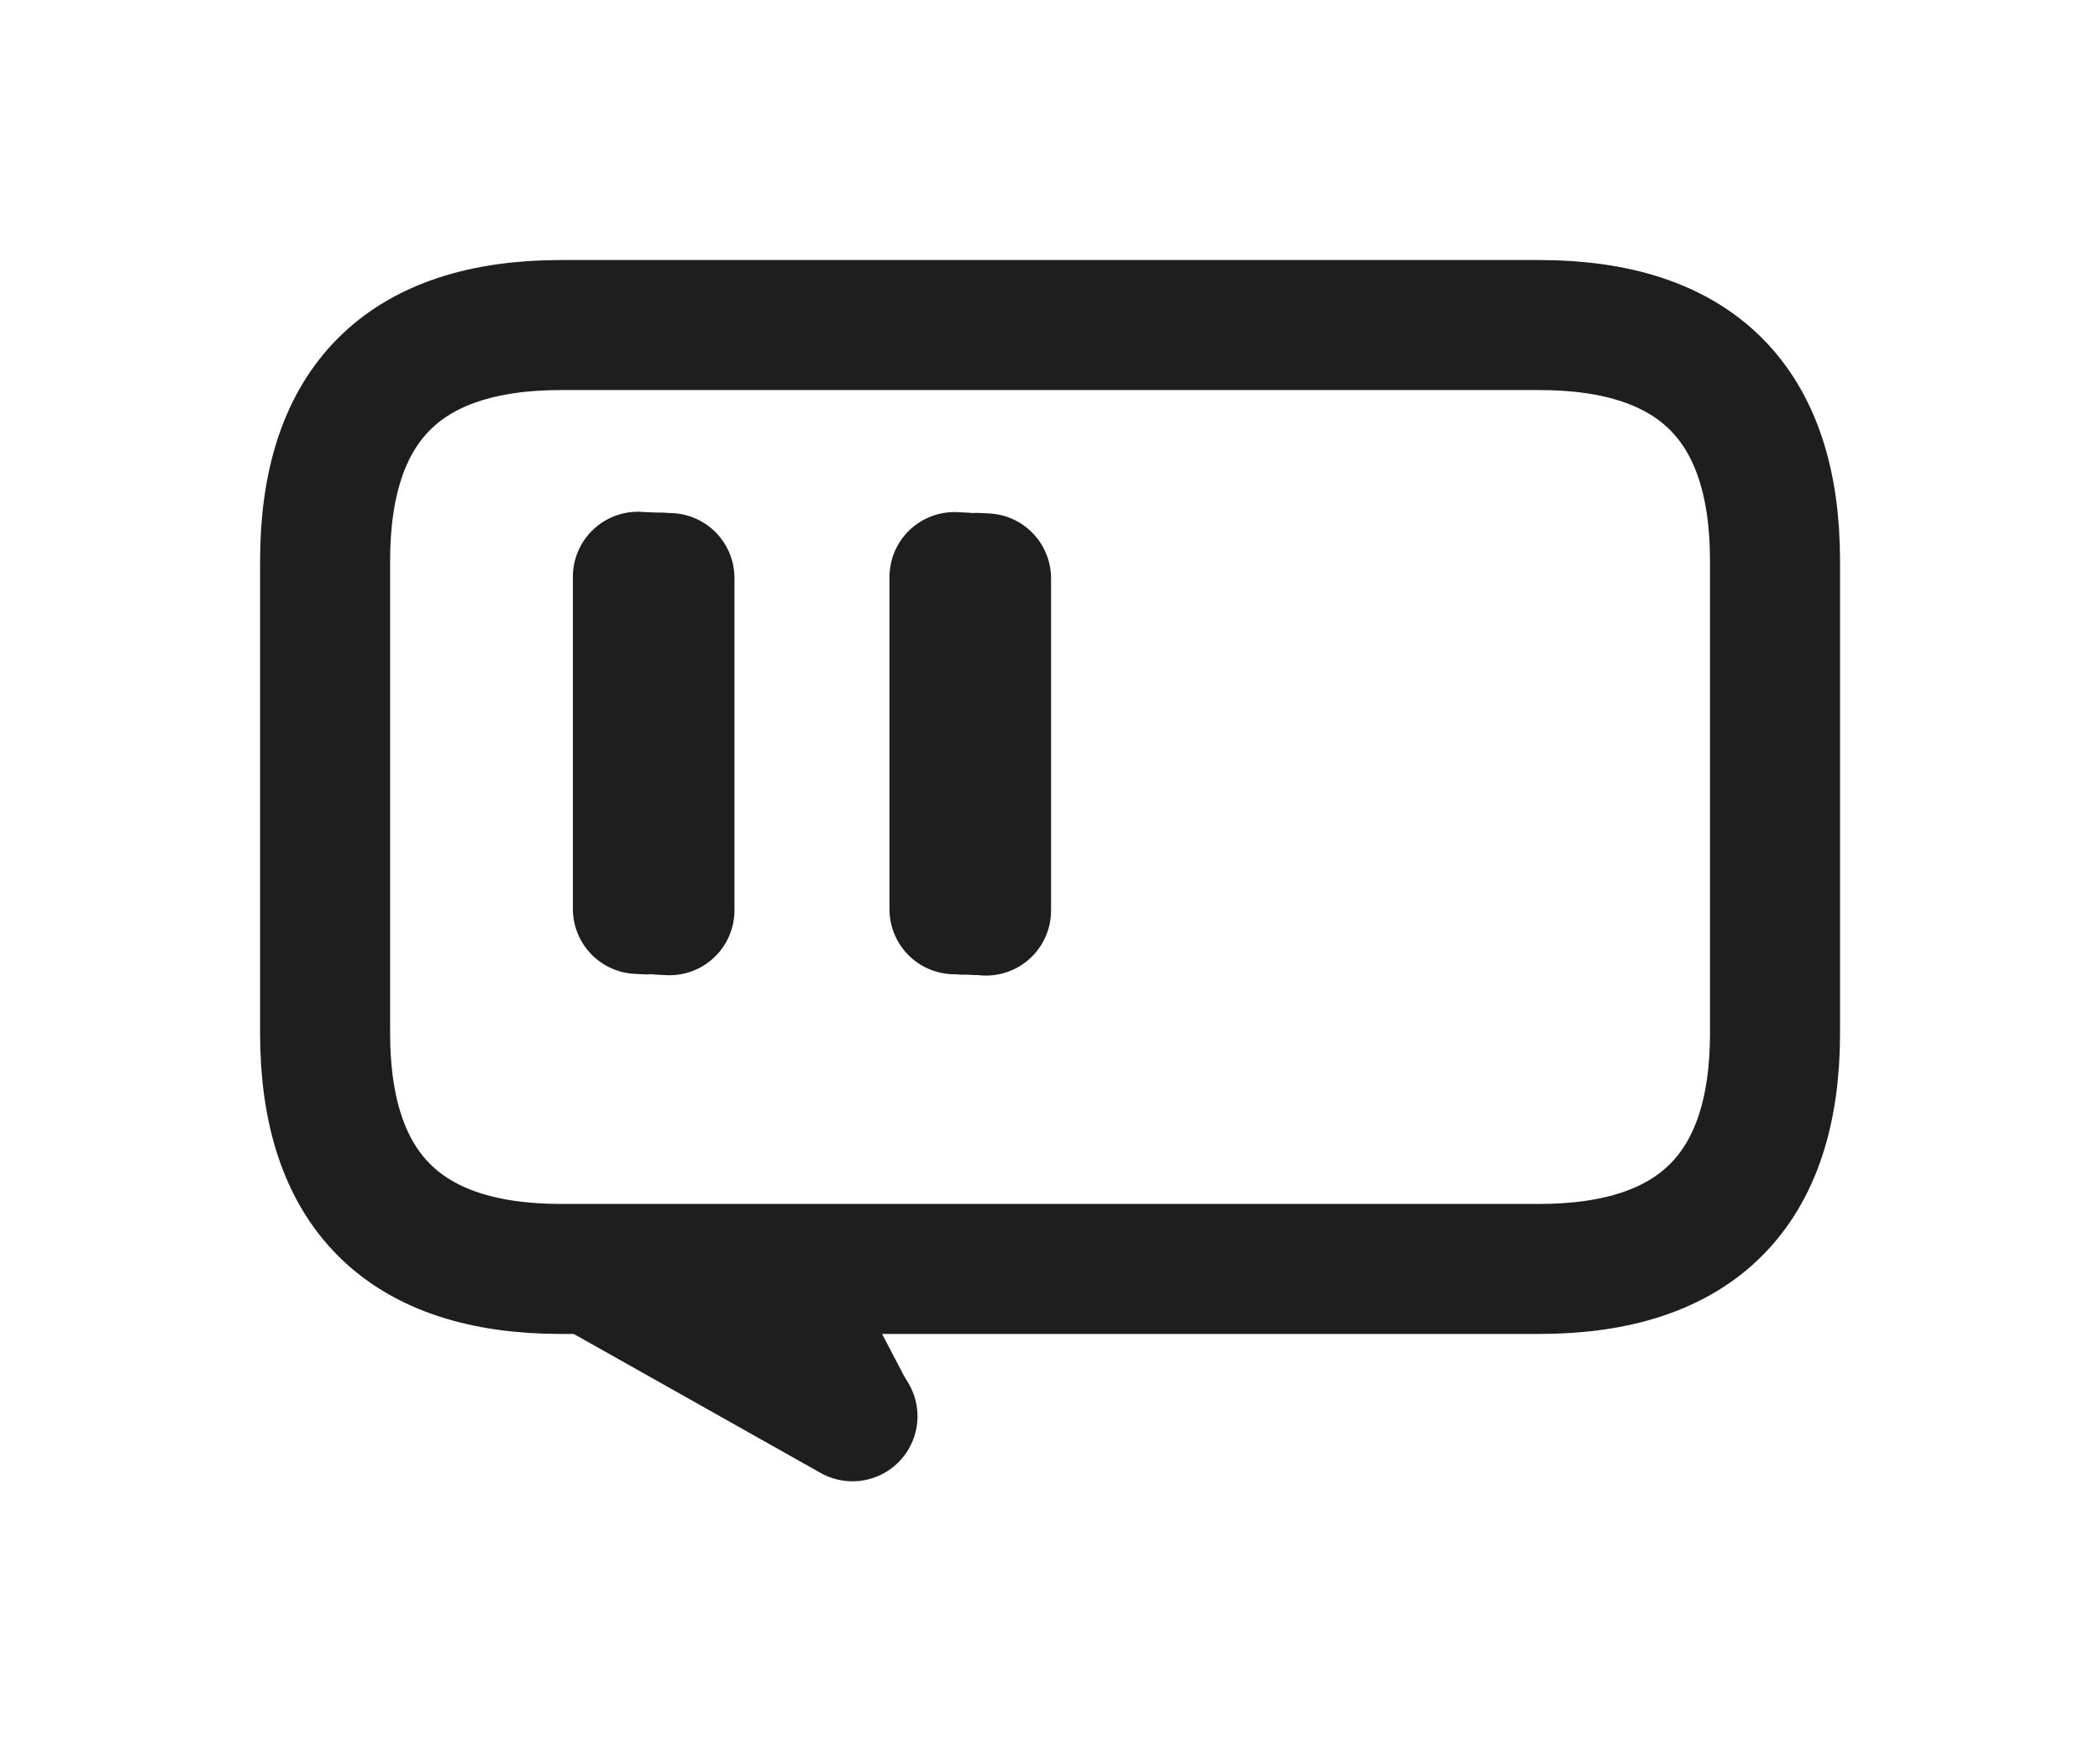 <svg version="1.1" xmlns="http://www.w3.org/2000/svg" viewBox="0 0 64.596 53.575" width="193.789" height="160.725" filter="invert(93%) hue-rotate(180deg)">
  <!-- svg-source:excalidraw -->
  
  <defs>
    <style class="style-fonts">
      @font-face {
        font-family: "Virgil";
        src: url("https://excalidraw.com/Virgil.woff2");
      }
      @font-face {
        font-family: "Cascadia";
        src: url("https://excalidraw.com/Cascadia.woff2");
      }
    </style>
  </defs>
  <g stroke-linecap="round" transform="translate(10 10) rotate(0 22.298 14.518)"><path d="M7.26 0 M7.26 0 C15.34 0, 23.42 0, 37.34 0 M7.26 0 C17.96 0, 28.65 0, 37.34 0 M37.34 0 C42.18 0, 44.6 2.42, 44.6 7.26 M37.34 0 C42.18 0, 44.6 2.42, 44.6 7.26 M44.6 7.26 C44.6 10.68, 44.6 14.1, 44.6 21.78 M44.6 7.26 C44.6 12, 44.6 16.75, 44.6 21.78 M44.6 21.78 C44.6 26.62, 42.18 29.04, 37.34 29.04 M44.6 21.78 C44.6 26.62, 42.18 29.04, 37.34 29.04 M37.34 29.04 C29.94 29.04, 22.55 29.04, 7.26 29.04 M37.34 29.04 C28.62 29.04, 19.9 29.04, 7.26 29.04 M7.26 29.04 C2.42 29.04, 0 26.62, 0 21.78 M7.26 29.04 C2.42 29.04, 0 26.62, 0 21.78 M0 21.78 C0 16.59, 0 11.41, 0 7.26 M0 21.78 C0 17.68, 0 13.57, 0 7.26 M0 7.26 C0 2.42, 2.42 0, 7.26 0 M0 7.26 C0 2.42, 2.42 0, 7.26 0" stroke="#1e1e1e" stroke-width="4" fill="none"></path></g><g stroke-linecap="round"><g transform="translate(29.36 17.754) rotate(0 0 5.11)"><path d="M0 0 C0 1.7, 0 8.52, 0 10.22 M0 0 C0 1.7, 0 8.52, 0 10.22" stroke="#1e1e1e" stroke-width="4" fill="none"></path></g></g><mask></mask><g stroke-linecap="round"><g transform="translate(18.392 39.163) rotate(0 3.917 2.206)"><path d="M0 0 C1.31 0.74, 6.53 3.68, 7.83 4.41 M0 0 C1.31 0.74, 6.53 3.68, 7.83 4.41" stroke="#1e1e1e" stroke-width="4" fill="none"></path></g></g><mask></mask><g stroke-linecap="round"><g transform="translate(26.147 43.471) rotate(0 -0.927 -1.771)"><path d="M0 0 C-0.31 -0.59, -1.54 -2.95, -1.85 -3.54 M0 0 C-0.31 -0.59, -1.54 -2.95, -1.85 -3.54" stroke="#1e1e1e" stroke-width="4" fill="none"></path></g></g><mask></mask><g stroke-linecap="round"><g transform="translate(21.629 39.562) rotate(0 1.767 1.294)"><path d="M0 0 C0.59 0.48, 3.29 2.92, 3.52 2.87 C3.75 2.82, 1.73 0.24, 1.38 -0.28 M0 0 C0.59 0.48, 3.29 2.92, 3.52 2.87 C3.75 2.82, 1.73 0.24, 1.38 -0.28" stroke="#1e1e1e" stroke-width="4" fill="none"></path></g></g><mask></mask><g stroke-linecap="round"><g transform="translate(29.644 17.768) rotate(0 0 5.11)"><path d="M0 0 C0 1.7, 0 8.52, 0 10.22 M0 0 C0 1.7, 0 8.52, 0 10.22" stroke="#1e1e1e" stroke-width="4" fill="none"></path></g></g><mask></mask><g stroke-linecap="round"><g transform="translate(30.046 17.78) rotate(0 0 5.11)"><path d="M0 0 C0 1.7, 0 8.52, 0 10.22 M0 0 C0 1.7, 0 8.52, 0 10.22" stroke="#1e1e1e" stroke-width="4" fill="none"></path></g></g><mask></mask><g stroke-linecap="round"><g transform="translate(30.33 17.794) rotate(0 0 5.11)"><path d="M0 0 C0 1.7, 0 8.52, 0 10.22 M0 0 C0 1.7, 0 8.52, 0 10.22" stroke="#1e1e1e" stroke-width="4" fill="none"></path></g></g><mask></mask><g stroke-linecap="round"><g transform="translate(19.622 17.744) rotate(0 0 5.11)"><path d="M0 0 C0 1.7, 0 8.52, 0 10.22 M0 0 C0 1.7, 0 8.52, 0 10.22" stroke="#1e1e1e" stroke-width="4" fill="none"></path></g></g><mask></mask><g stroke-linecap="round"><g transform="translate(19.906 17.758) rotate(0 0 5.11)"><path d="M0 0 C0 1.7, 0 8.52, 0 10.22 M0 0 C0 1.7, 0 8.52, 0 10.22" stroke="#1e1e1e" stroke-width="4" fill="none"></path></g></g><mask></mask><g stroke-linecap="round"><g transform="translate(20.308 17.769) rotate(0 0 5.11)"><path d="M0 0 C0 1.7, 0 8.52, 0 10.22 M0 0 C0 1.7, 0 8.52, 0 10.22" stroke="#1e1e1e" stroke-width="4" fill="none"></path></g></g><mask></mask><g stroke-linecap="round"><g transform="translate(20.592 17.784) rotate(0 0 5.11)"><path d="M0 0 C0 1.7, 0 8.52, 0 10.22 M0 0 C0 1.7, 0 8.52, 0 10.22" stroke="#1e1e1e" stroke-width="4" fill="none"></path></g></g><mask></mask></svg>